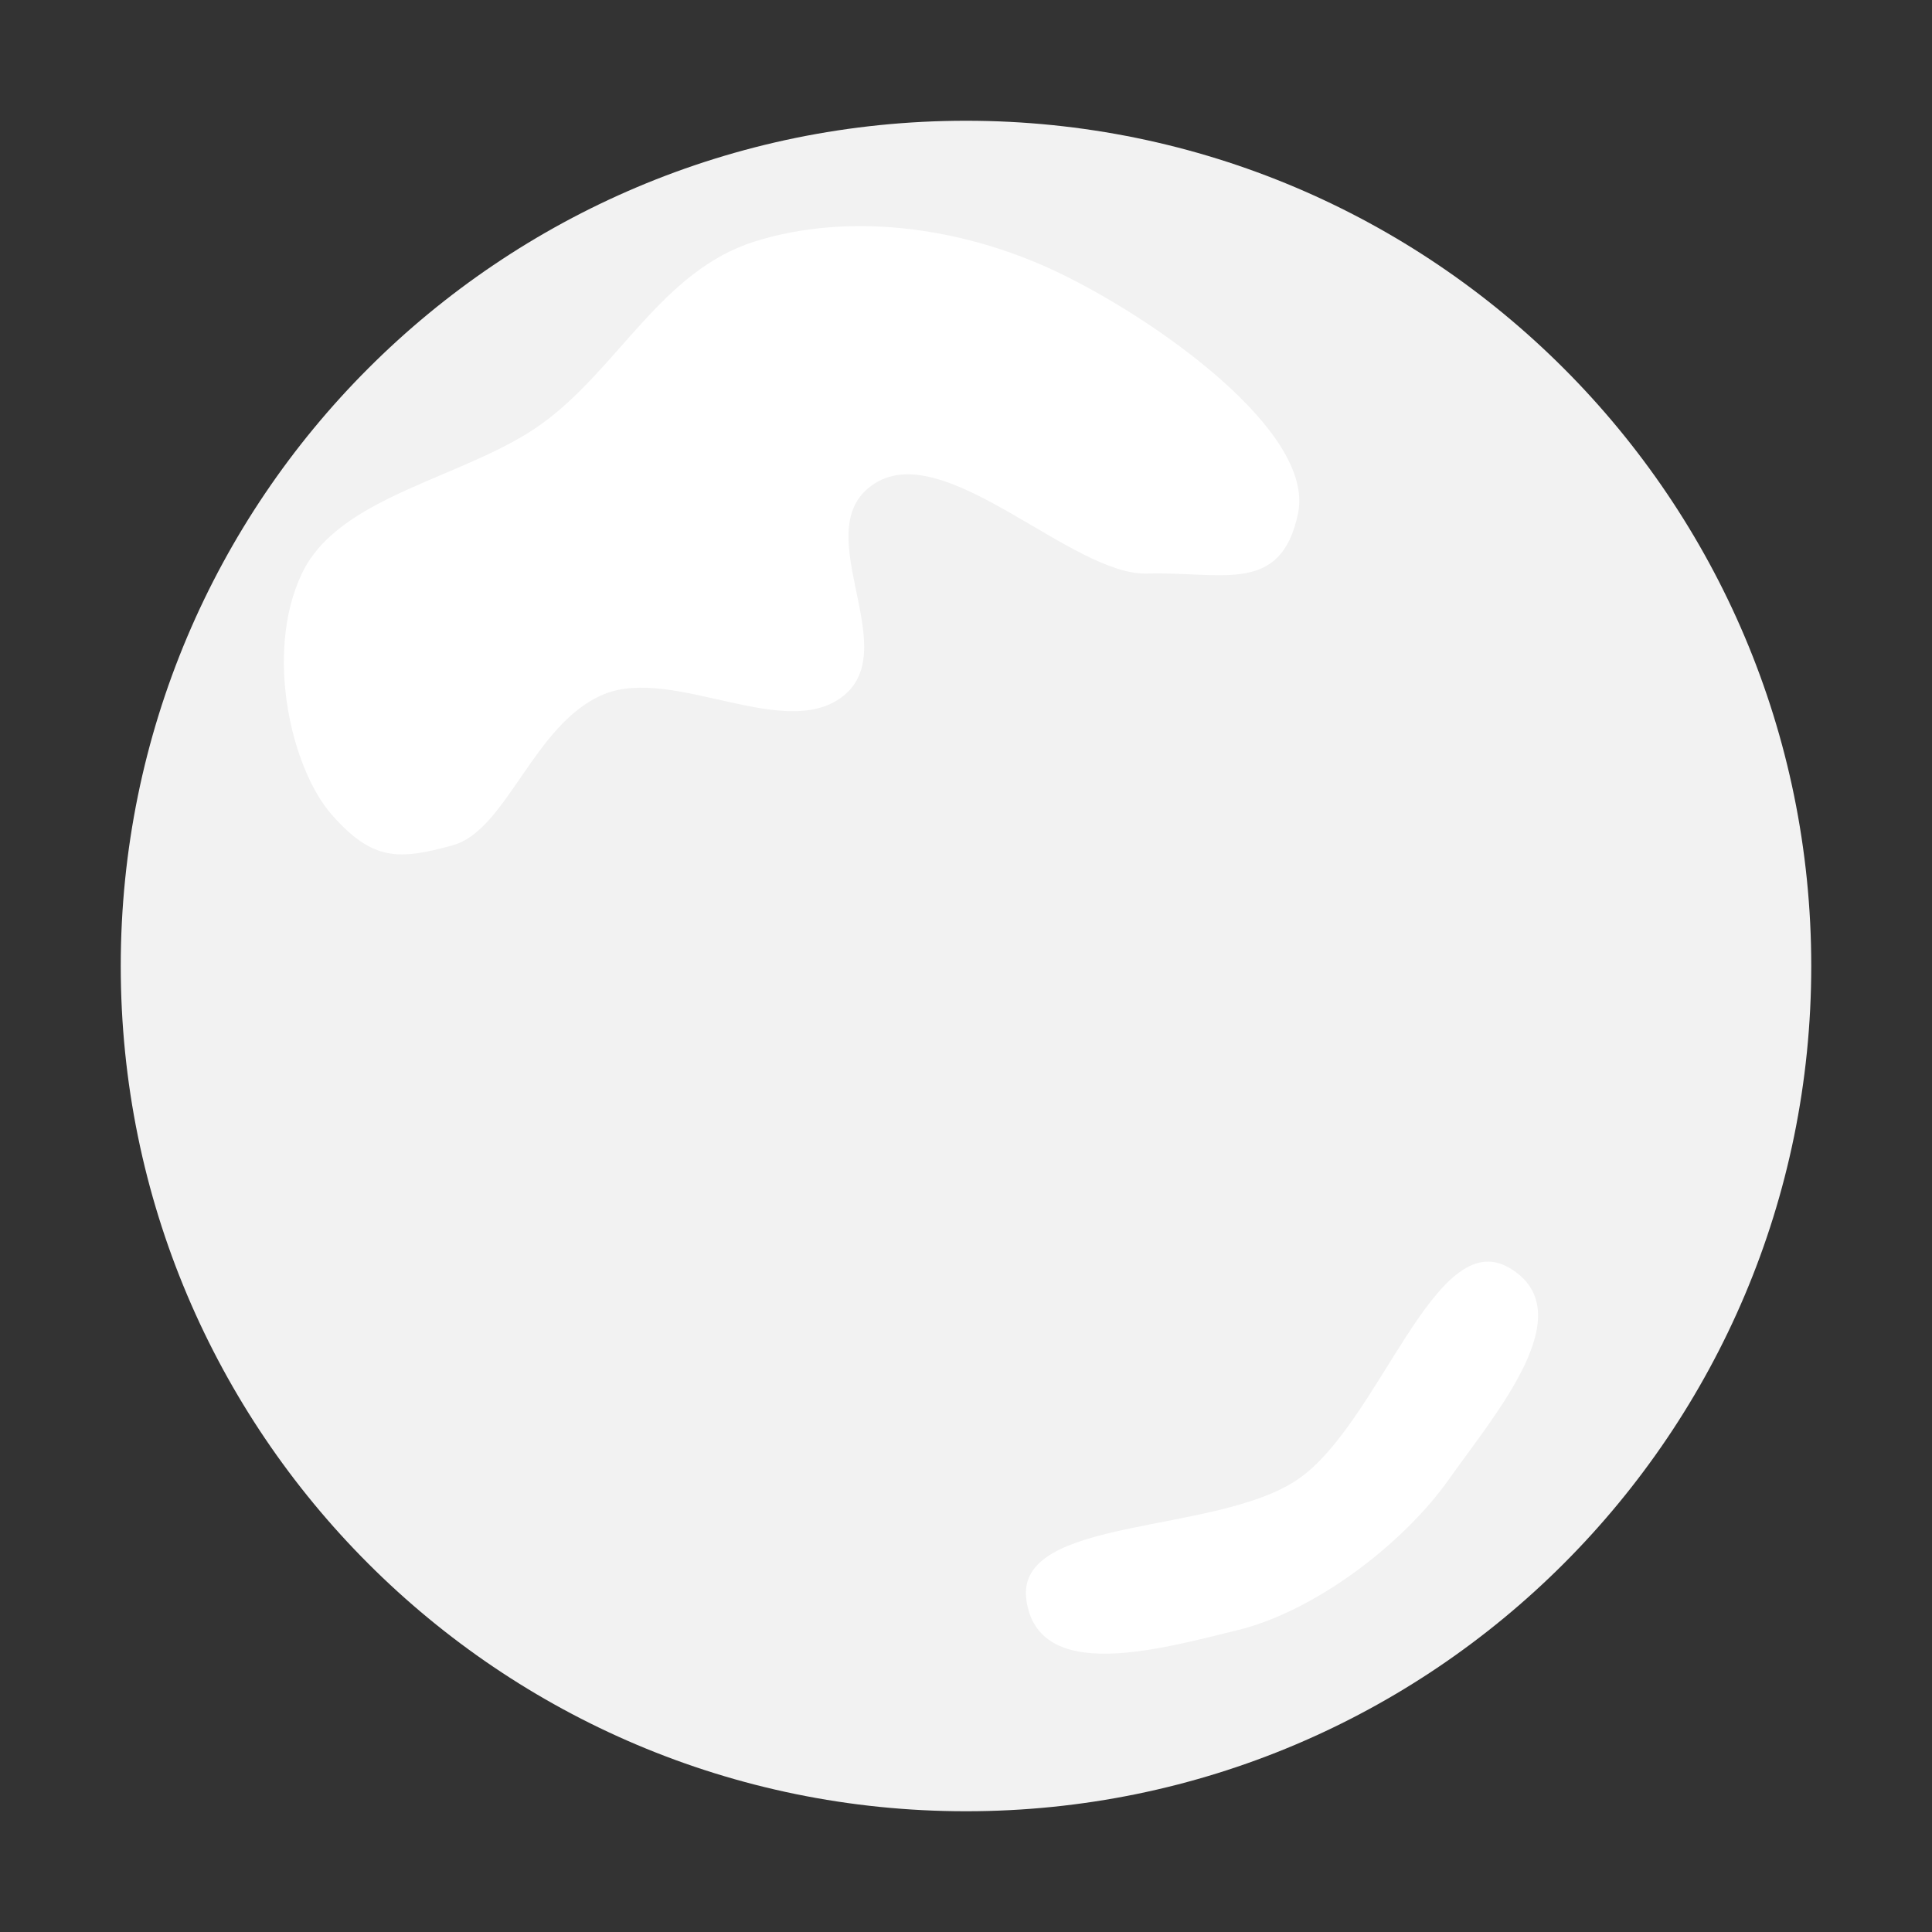 <?xml version="1.0" encoding="UTF-8" standalone="no"?>
<!-- Created with Inkscape (http://www.inkscape.org/) -->

<svg
   xmlns:dc="http://purl.org/dc/elements/1.1/"
   xmlns:cc="http://creativecommons.org/ns#"
   xmlns:rdf="http://www.w3.org/1999/02/22-rdf-syntax-ns#"
   xmlns:svg="http://www.w3.org/2000/svg"
   xmlns="http://www.w3.org/2000/svg"
   xmlns:sodipodi="http://sodipodi.sourceforge.net/DTD/sodipodi-0.dtd"
   xmlns:inkscape="http://www.inkscape.org/namespaces/inkscape"
   width="256"
   height="256"
   id="svg2"
   version="1.1"
   inkscape:version="0.48.4 r9939"
   sodipodi:docname="Droplet.svg"
   inkscape:export-filename="/media/data/LocalSources/RevViewWorkspace/RevVisGDX-desktop/assets/textures/GridMarker.png"
   inkscape:export-xdpi="90"
   inkscape:export-ydpi="90">
  <rect width="100%" height="100%" fill="#333333" stroke="none"/>
  <defs
     id="defs4" />
  <sodipodi:namedview
     id="base"
     pagecolor="#ffffff"
     bordercolor="#666666"
     borderopacity="1.0"
     inkscape:pageopacity="0.0"
     inkscape:pageshadow="2"
     inkscape:zoom="2.8"
     inkscape:cx="113.94011"
     inkscape:cy="126.39193"
     inkscape:document-units="px"
     inkscape:current-layer="layer1"
     showgrid="true"
     inkscape:window-width="1551"
     inkscape:window-height="876"
     inkscape:window-x="49"
     inkscape:window-y="24"
     inkscape:window-maximized="1">
    <inkscape:grid
       type="xygrid"
       id="grid2985"
       empspacing="8"
       visible="true"
       enabled="true"
       snapvisiblegridlinesonly="true"
       spacingx="4px"
       spacingy="4px" />
  </sodipodi:namedview>
  <g
     inkscape:label="Ebene 1"
     inkscape:groupmode="layer"
     id="layer1"
     transform="translate(0,-796.362)">
    <path
       sodipodi:type="arc"
       style="fill:#f2f2f2;stroke:none;stroke-width:8;stroke-linecap:round;stroke-linejoin:round;stroke-miterlimit:4;stroke-opacity:1;stroke-dasharray:none;stroke-dashoffset:0;fill-opacity:1"
       id="path3801"
       sodipodi:cx="128"
       sodipodi:cy="128"
       sodipodi:rx="112"
       sodipodi:ry="112"
       d="M 240,128 C 240,189.856 189.856,240 128,240 66.144,240 16,189.856 16,128 16,66.144 66.144,16 128,16 c 61.856,0 112,50.144 112,112 z"
       transform="translate(0,796.362)" />
    <path
       style="fill:#ffffff;stroke:none;stroke-width:1px;stroke-linecap:butt;stroke-linejoin:miter;stroke-opacity:1;fill-opacity:1"
       d="M 44,108 C 38.612,101.92 34.99,86.534 40,76 45.01,65.466 61.978,63.363 72,56 82.022,48.637 87.745,35.851 100,32 c 12.255,-3.851 27.13,-2.099 40,4 12.87,6.099 34.238,21.095 32,32 -2.238,10.905 -10.09,7.709 -20,8 -9.91,0.291 -26.61,-17.803 -36,-12 -9.39,5.803 3.59,21.417 -4,28 -7.59,6.583 -22.717,-3.845 -32,0 -9.283,3.845 -12.808,18.008 -20,20 -7.192,1.992 -10.612,2.08 -16,-4 z"
       id="path3803"
       inkscape:connector-curvature="0"
       transform="translate(0,796.362)"
       sodipodi:nodetypes="zzzzzzzzzzzz" />
    <path
       style="fill:#ffffff;stroke:none;stroke-width:1px;stroke-linecap:butt;stroke-linejoin:miter;stroke-opacity:1;fill-opacity:1"
       d="m 136,212 c 1.554,11.172 17.849,6.475 28,4 10.151,-2.475 21.896,-11.348 28,-20 6.104,-8.652 17.871,-22.192 8,-28 -9.871,-5.808 -17.147,20.546 -28,28 -10.853,7.454 -37.554,4.828 -36,16 z"
       id="path3805"
       inkscape:connector-curvature="0"
       transform="translate(0,796.362)"
       sodipodi:nodetypes="zzzzzz" />
  </g>
</svg>
